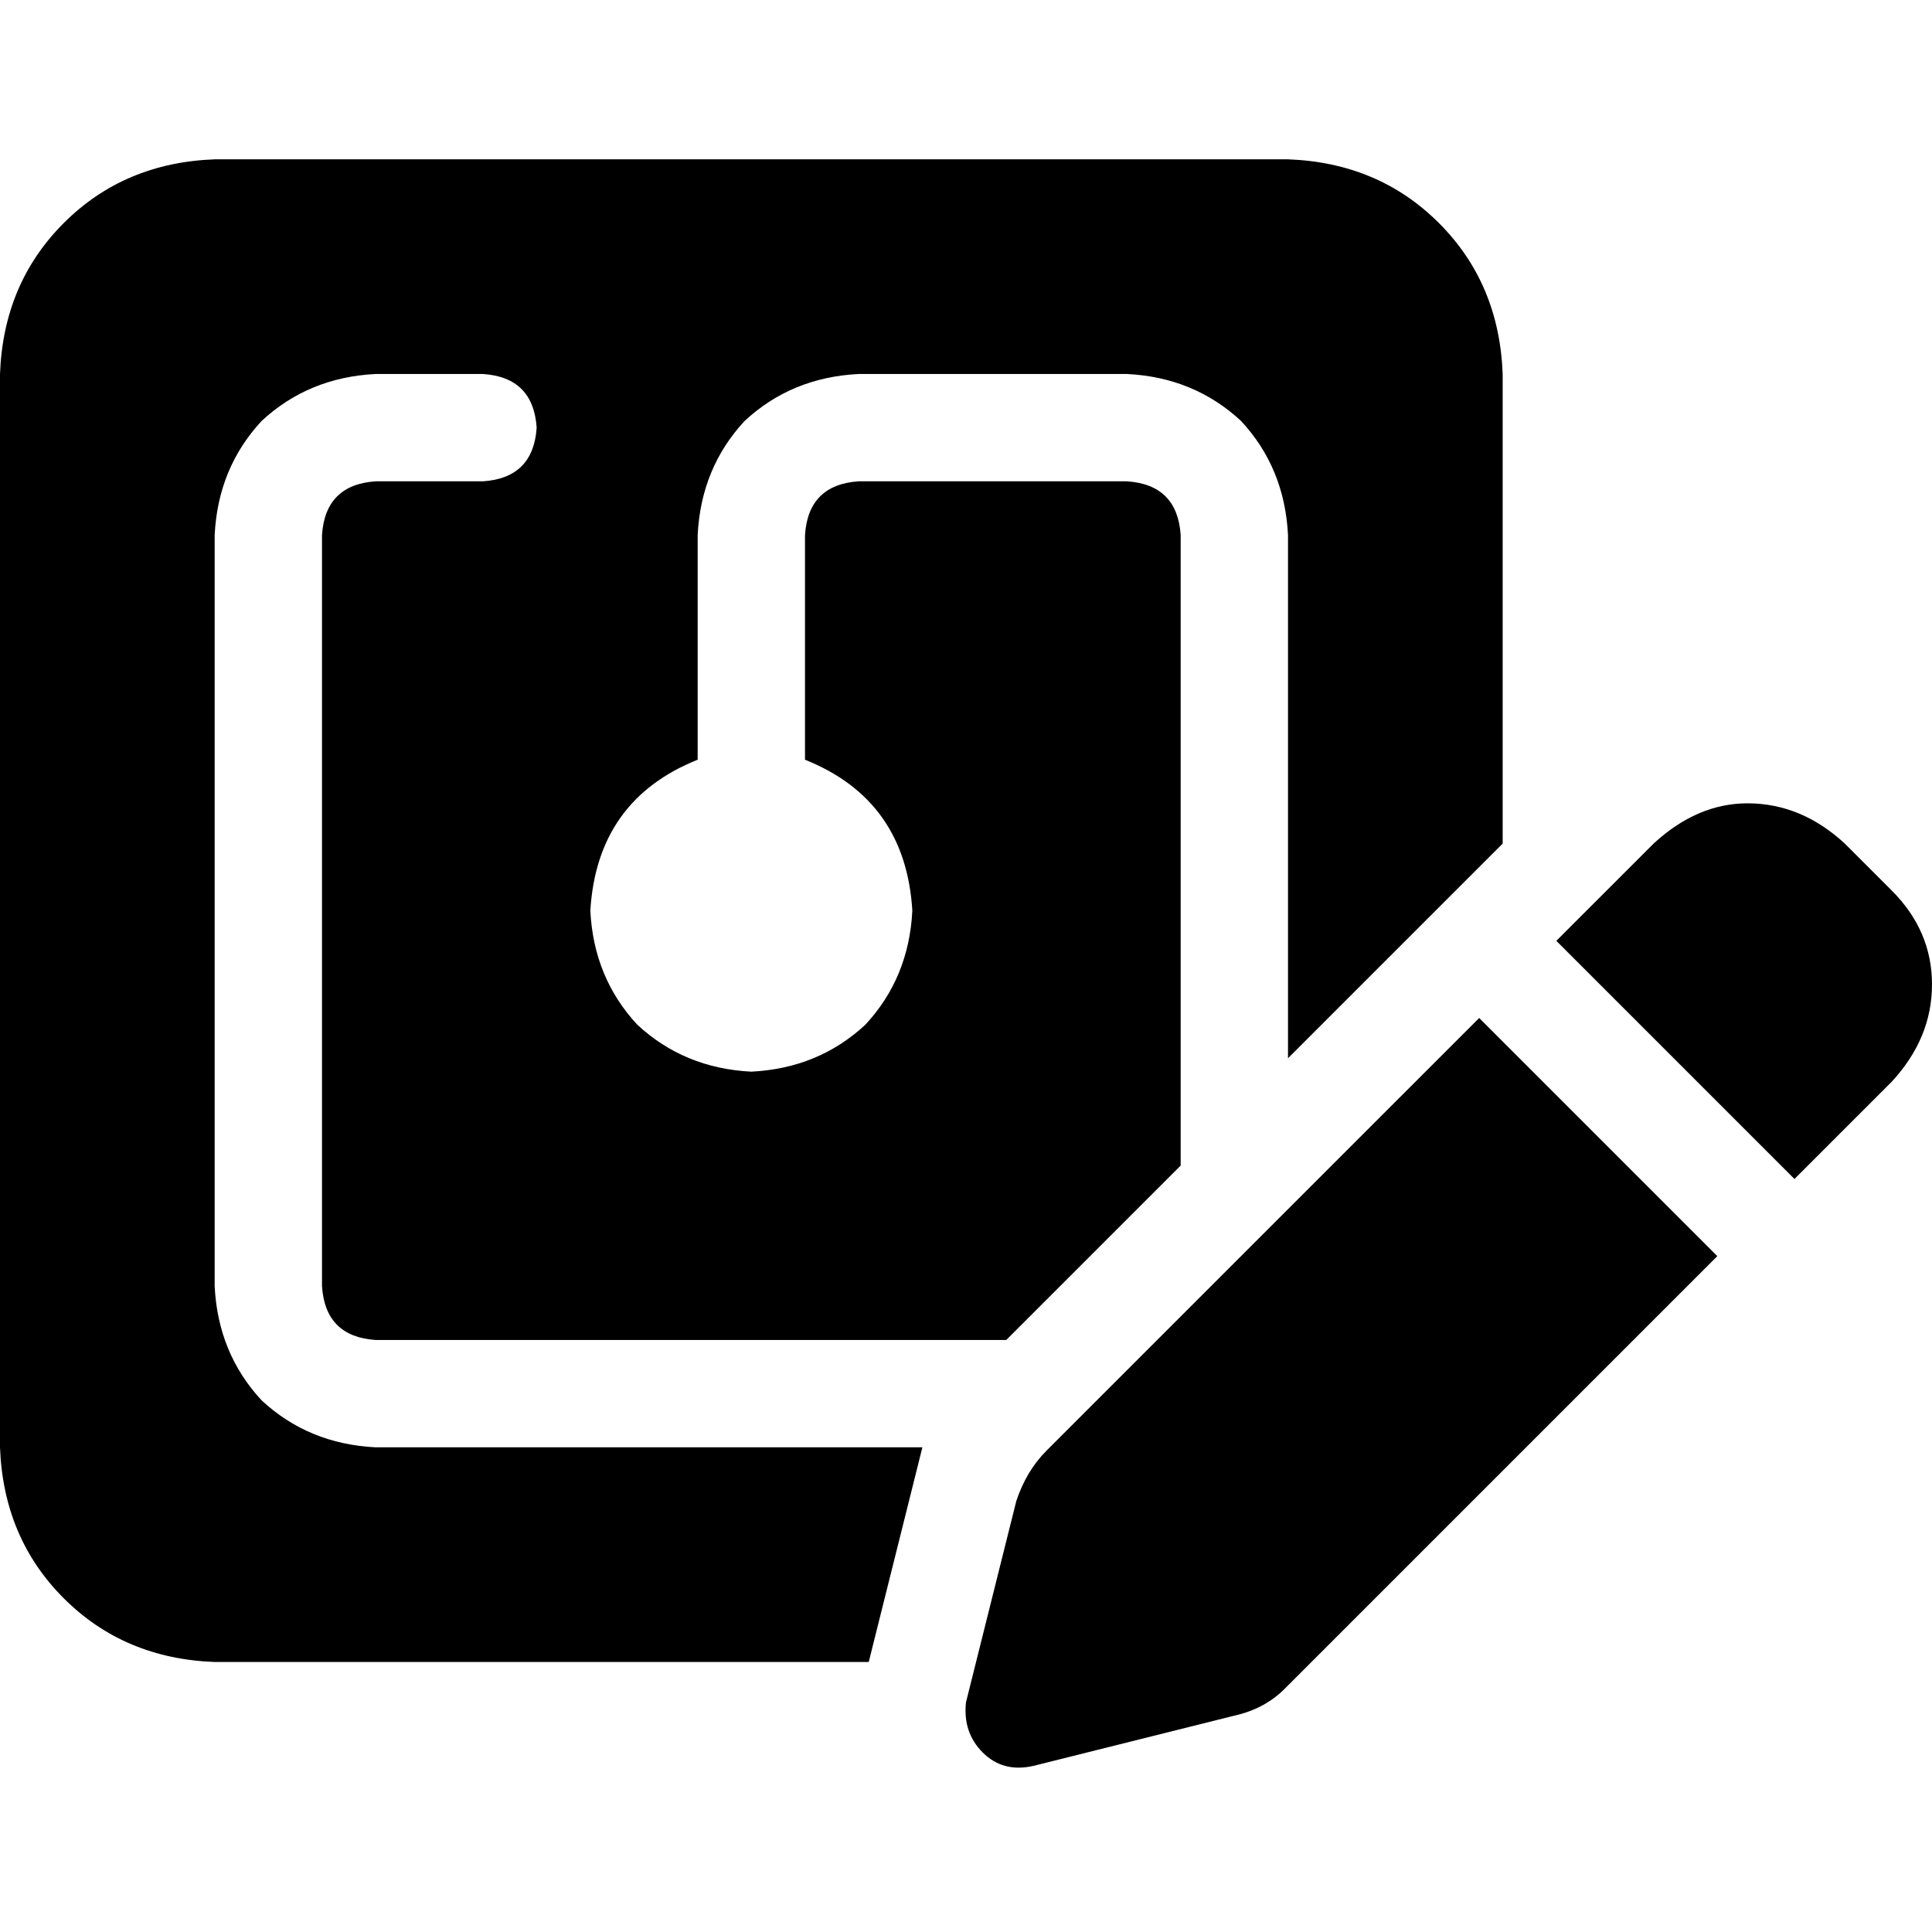 <svg xmlns="http://www.w3.org/2000/svg" viewBox="0 0 512 512">
  <path d="M 0 99.111 Q 0.889 75.111 16.889 59.111 L 16.889 59.111 L 16.889 59.111 Q 32.889 43.111 56.889 42.222 L 341.333 42.222 L 341.333 42.222 Q 365.333 43.111 381.333 59.111 Q 397.333 75.111 398.222 99.111 L 398.222 223.556 L 398.222 223.556 L 341.333 280.444 L 341.333 280.444 L 341.333 141.778 L 341.333 141.778 Q 340.444 124 328.889 111.556 Q 316.444 100 298.667 99.111 L 227.556 99.111 L 227.556 99.111 Q 209.778 100 197.333 111.556 Q 185.778 124 184.889 141.778 L 184.889 201.333 L 184.889 201.333 Q 158.222 212 156.444 241.333 Q 157.333 259.111 168.889 271.556 Q 181.333 283.111 199.111 284 Q 216.889 283.111 229.333 271.556 Q 240.889 259.111 241.778 241.333 Q 240 212 213.333 201.333 L 213.333 141.778 L 213.333 141.778 Q 214.222 128.444 227.556 127.556 L 298.667 127.556 L 298.667 127.556 Q 312 128.444 312.889 141.778 L 312.889 308.889 L 312.889 308.889 L 266.667 355.111 L 266.667 355.111 L 99.556 355.111 L 99.556 355.111 Q 86.222 354.222 85.333 340.889 L 85.333 141.778 L 85.333 141.778 Q 86.222 128.444 99.556 127.556 L 128 127.556 L 128 127.556 Q 141.333 126.667 142.222 113.333 Q 141.333 100 128 99.111 L 99.556 99.111 L 99.556 99.111 Q 81.778 100 69.333 111.556 Q 57.778 124 56.889 141.778 L 56.889 340.889 L 56.889 340.889 Q 57.778 358.667 69.333 371.111 Q 81.778 382.667 99.556 383.556 L 244.444 383.556 L 244.444 383.556 Q 243.556 387.111 242.667 390.667 L 230.222 440.444 L 230.222 440.444 L 56.889 440.444 L 56.889 440.444 Q 32.889 439.556 16.889 423.556 Q 0.889 407.556 0 383.556 L 0 99.111 L 0 99.111 Z M 488.889 223.556 L 501.333 236 L 488.889 223.556 L 501.333 236 Q 512 246.667 512 260.889 Q 512 275.111 501.333 286.667 L 475.556 312.444 L 475.556 312.444 L 412.444 249.333 L 412.444 249.333 L 438.222 223.556 L 438.222 223.556 Q 449.778 212.889 463.111 212.889 Q 477.333 212.889 488.889 223.556 L 488.889 223.556 Z M 277.333 384.444 L 392 269.778 L 277.333 384.444 L 392 269.778 L 455.111 332.889 L 455.111 332.889 L 340.444 447.556 L 340.444 447.556 Q 335.111 452.889 327.111 454.667 L 273.778 468 L 273.778 468 Q 265.778 469.778 260.444 464.444 Q 255.111 459.111 256 451.111 L 269.333 397.778 L 269.333 397.778 Q 272 389.778 277.333 384.444 L 277.333 384.444 Z" />
</svg>